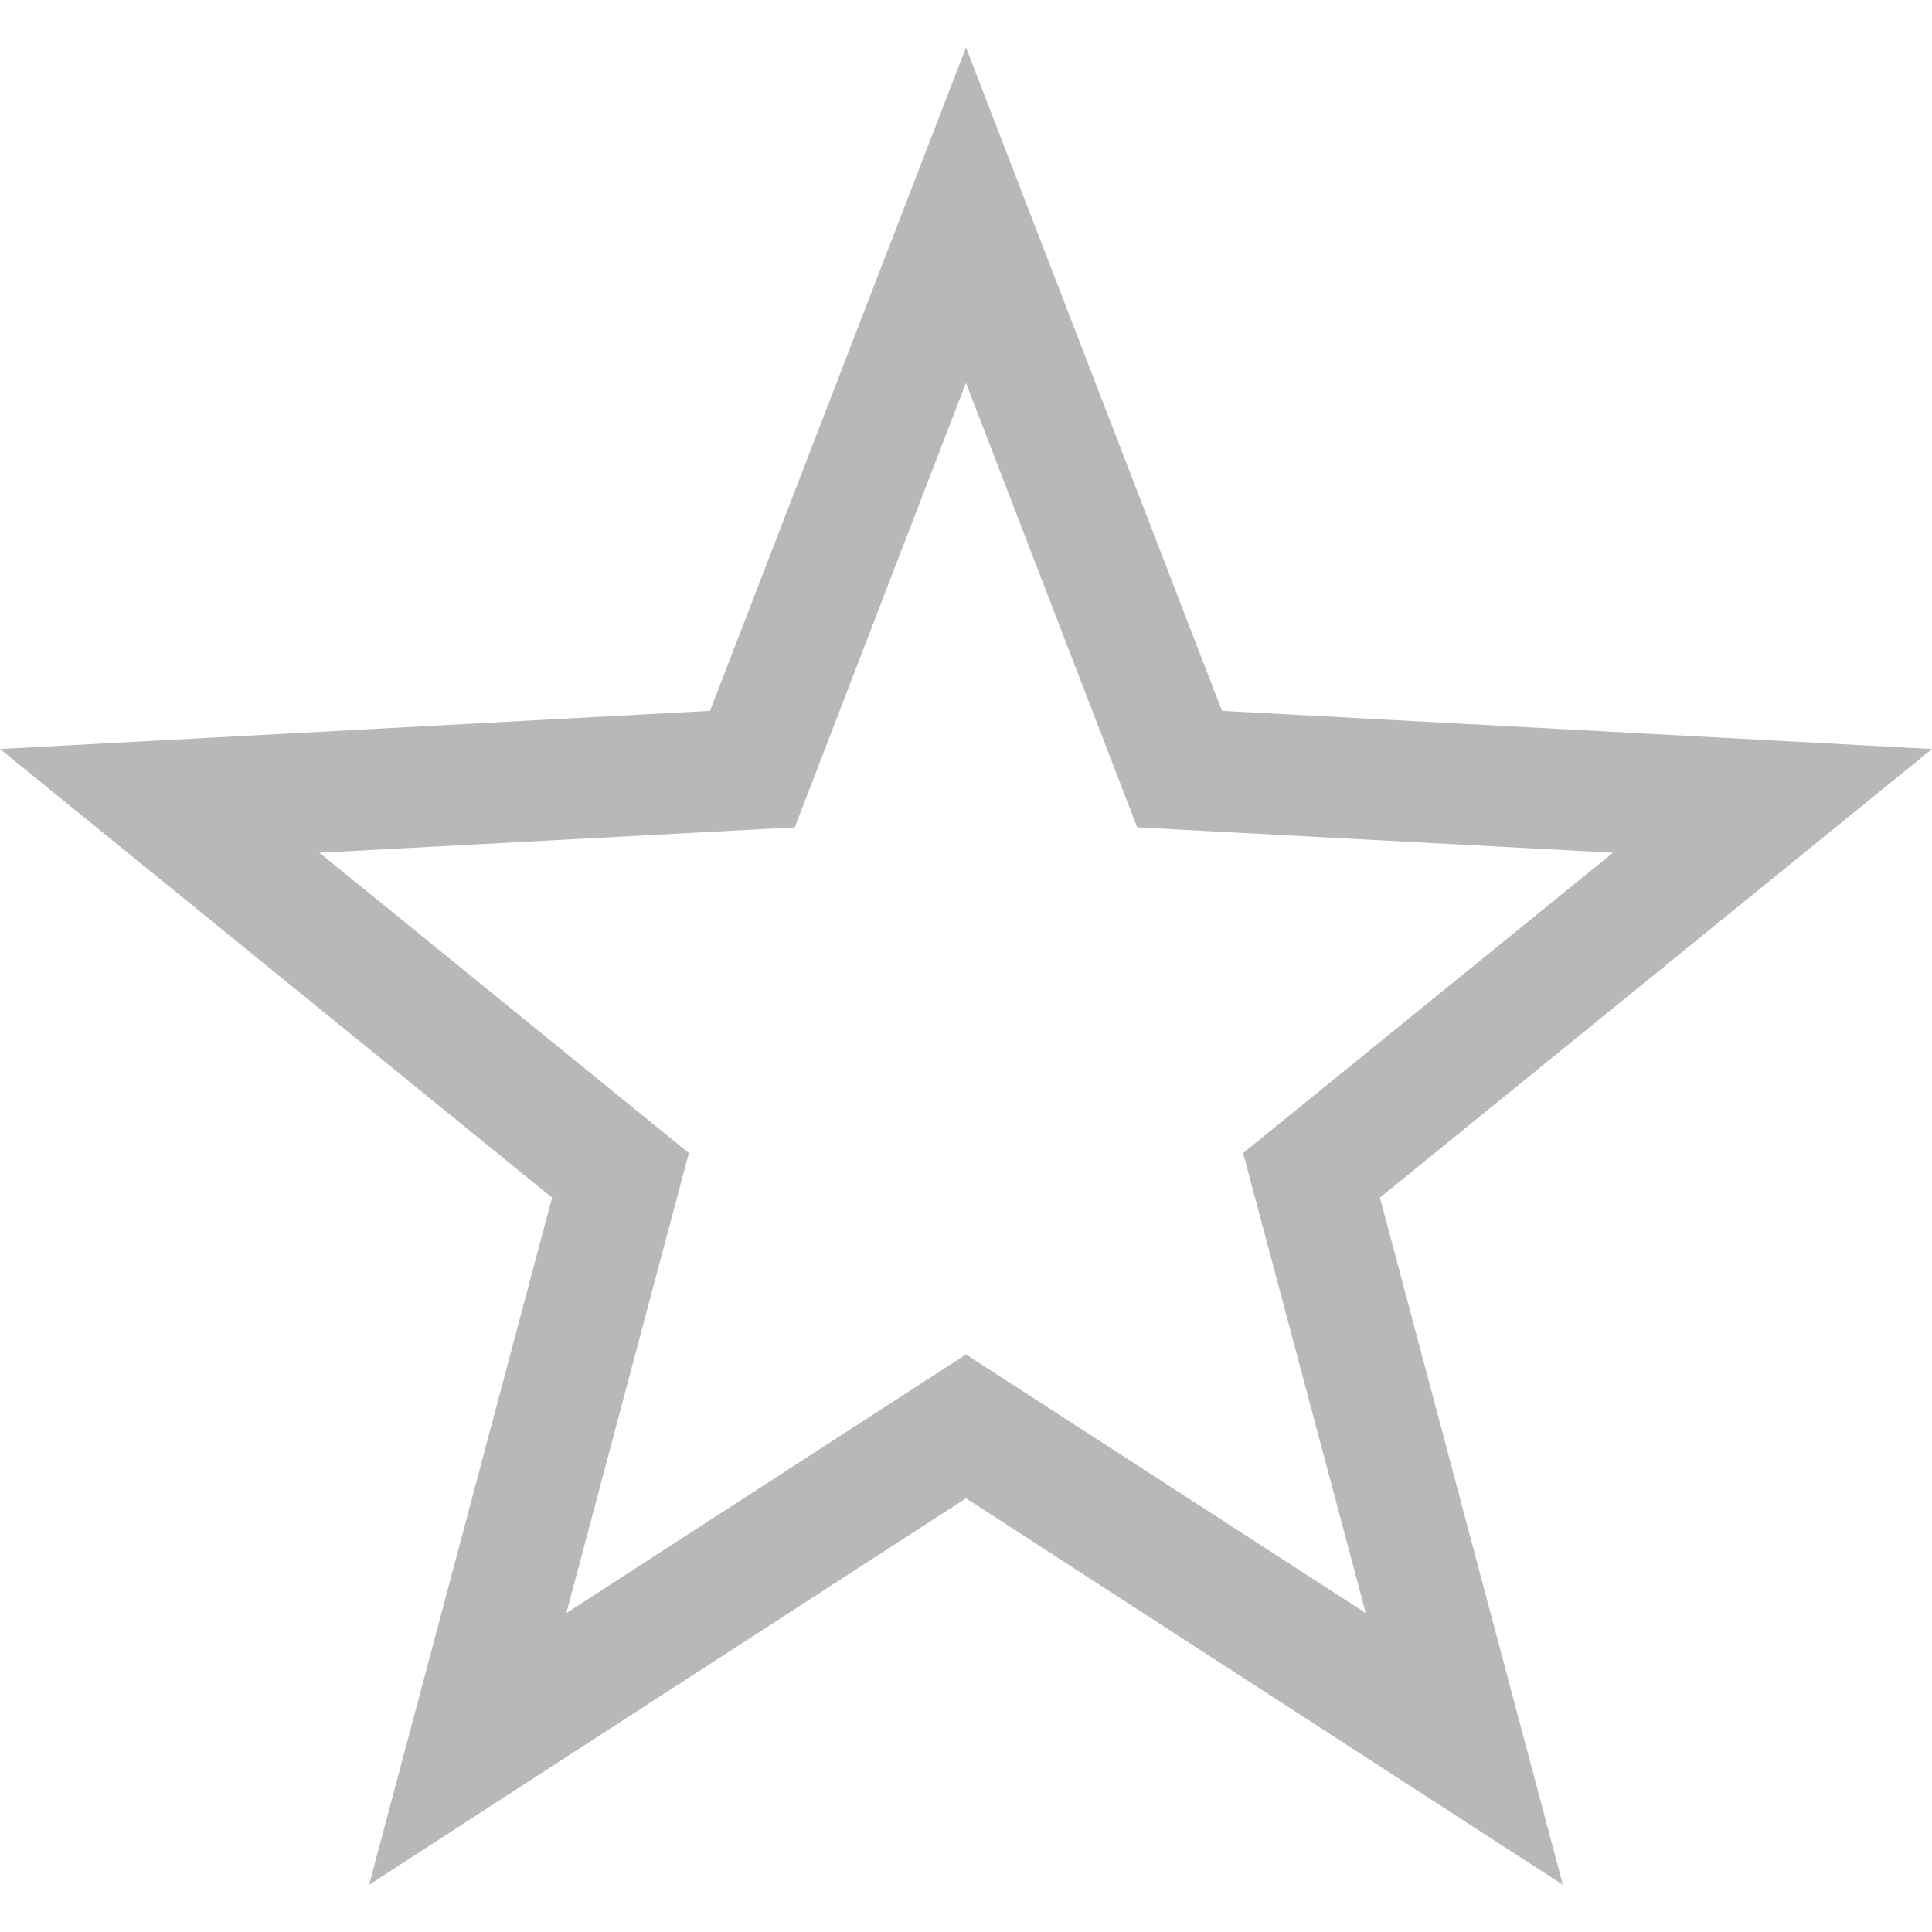<svg xmlns="http://www.w3.org/2000/svg" width="16" height="16" enable-background="new"><defs><filter id="a" color-interpolation-filters="sRGB"><feBlend mode="darken" in2="BackgroundImage"/></filter></defs><path style="line-height:normal;-inkscape-font-specification:sans-serif;text-indent:0;text-align:start;text-decoration-line:none;text-transform:none;block-progression:tb;marker:none" d="M8 .393L5.88 5.887 0 6.203l4.572 3.715-1.515 5.691 1.632-1.058L8 12.408l4.943 3.201-1.515-5.691L16 6.203l-5.88-.316L8 .393zm0 2.779l1.418 3.68 3.94.21-3.063 2.487 1.016 3.81L8 11.217l-3.31 2.142 1.015-3.81-3.06-2.487 3.937-.21.951-2.471L8 3.17z" color="#000" font-weight="400" font-family="sans-serif" overflow="visible" opacity=".35" fill="#363636" stroke-width="5.359" enable-background="accumulate"/></svg>